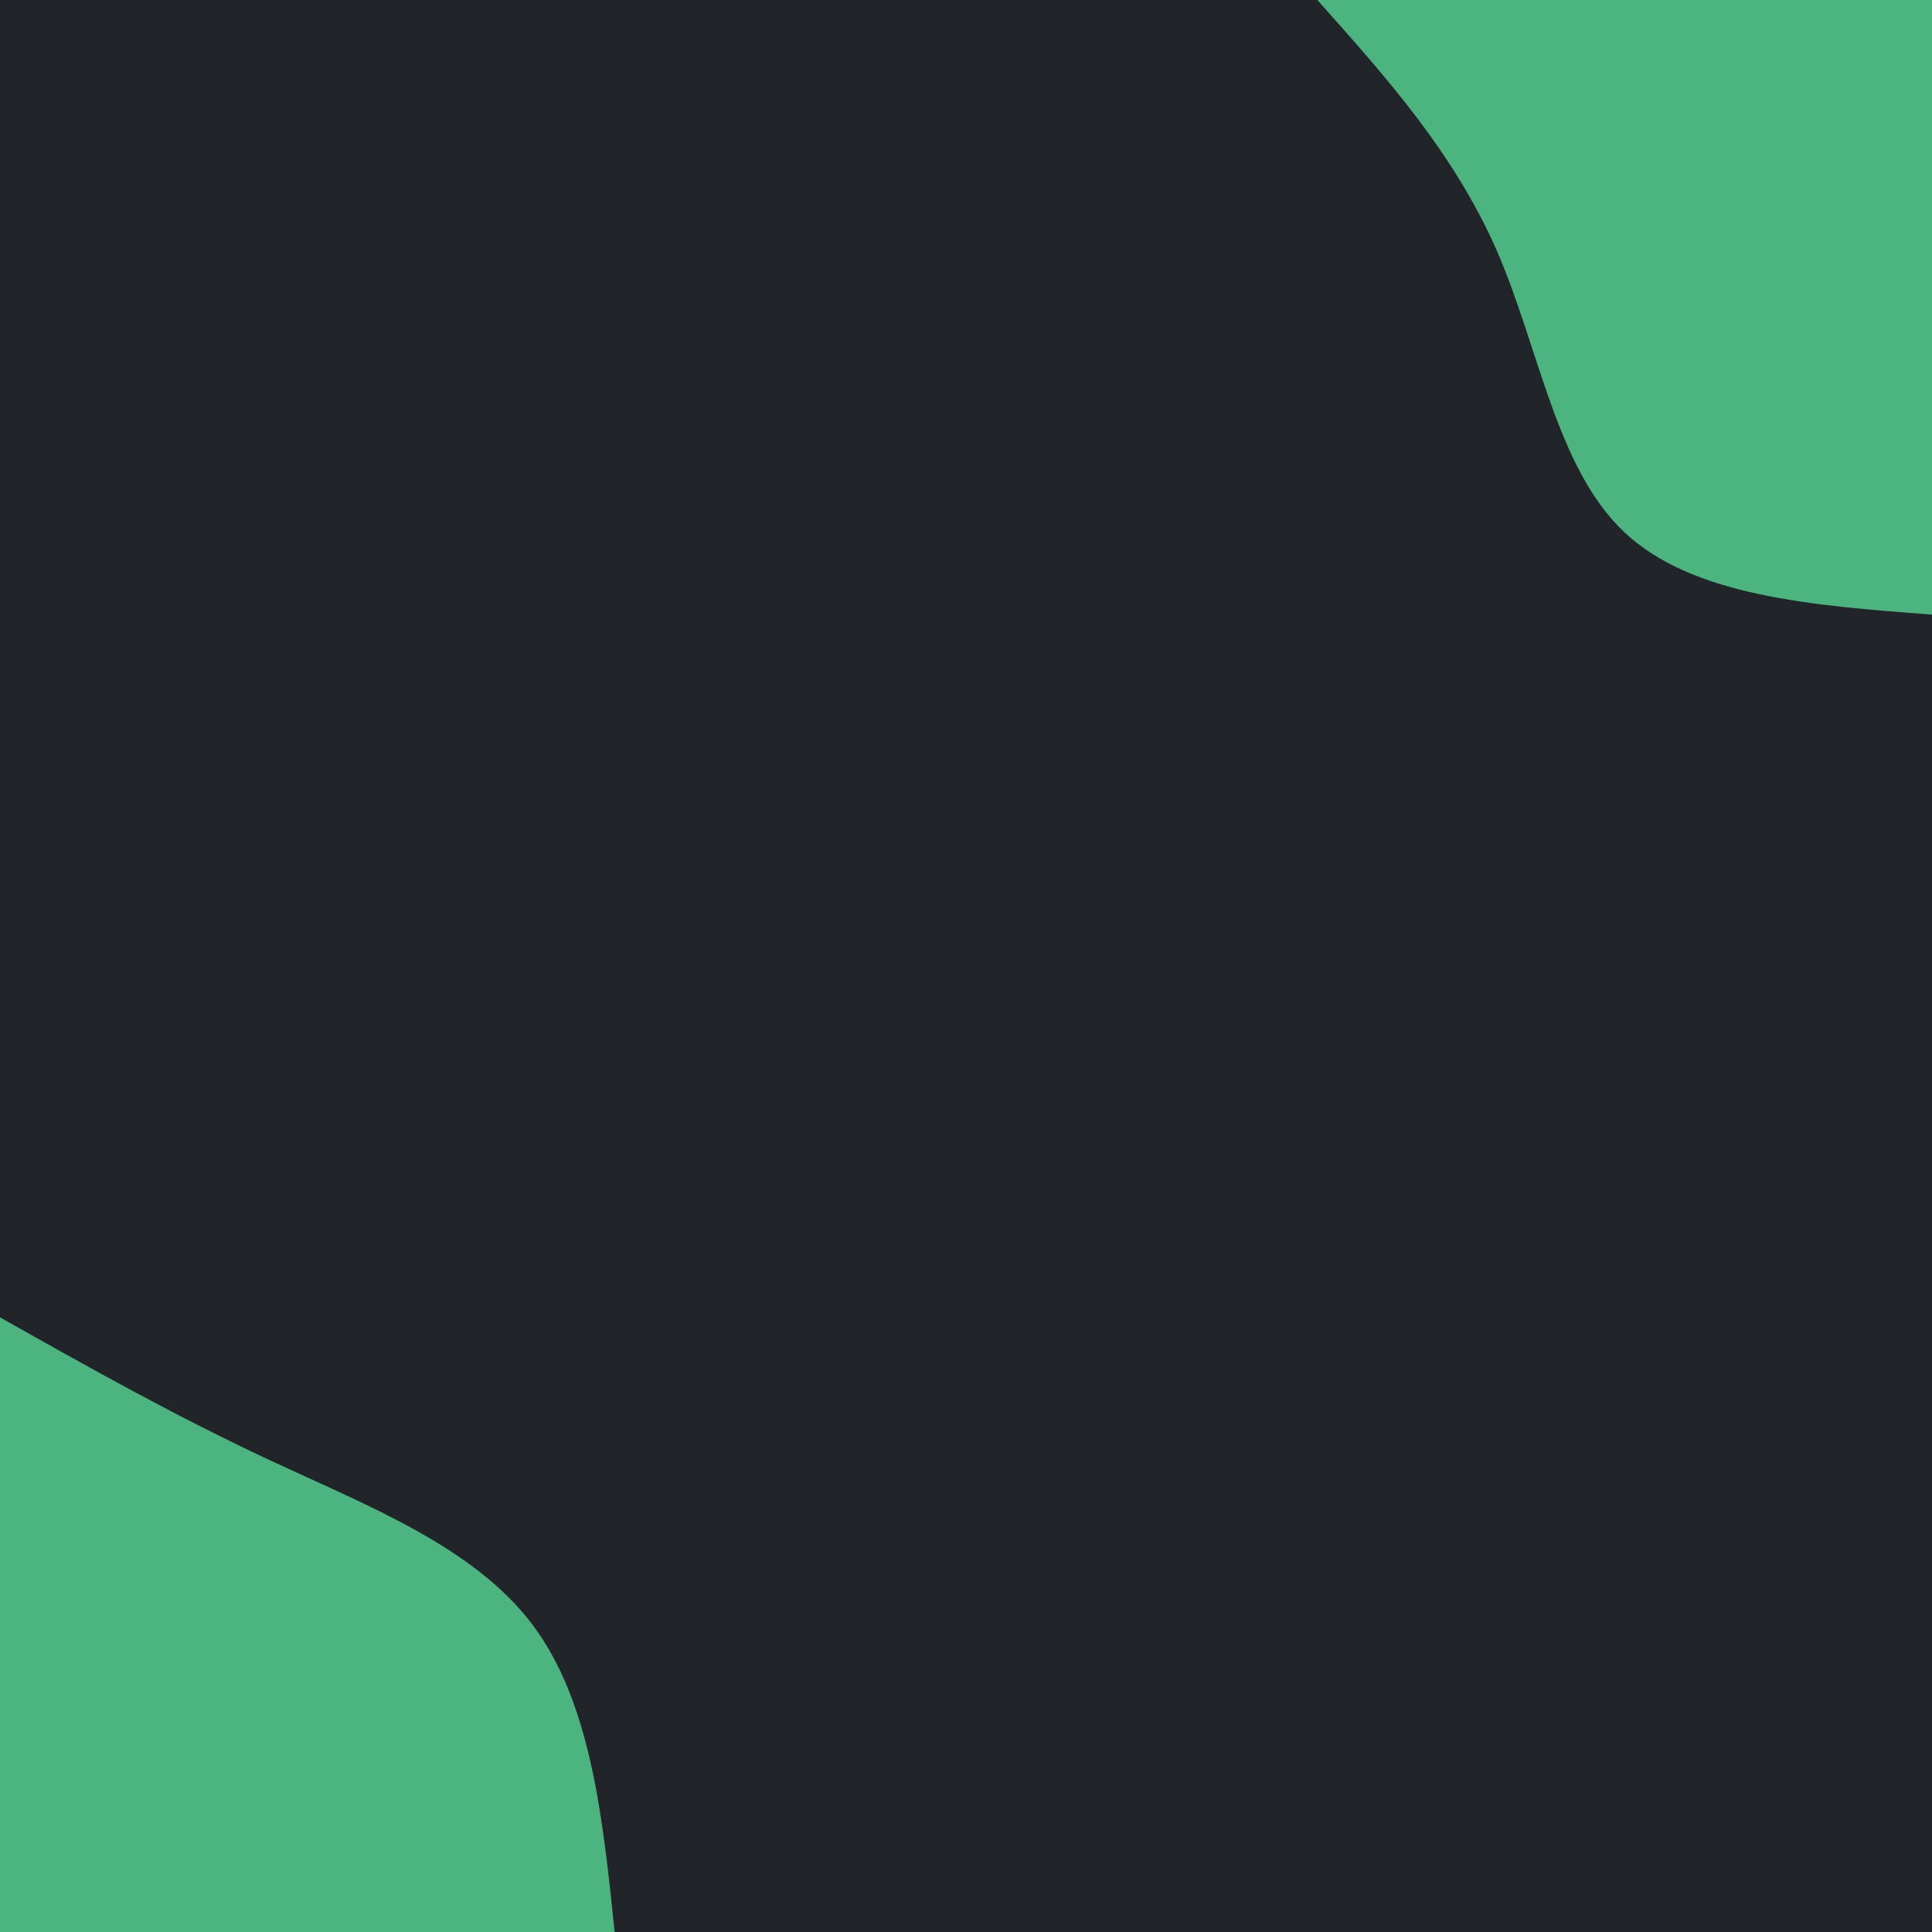 <svg id="visual" viewBox="0 0 700 700" width="700" height="700" xmlns="http://www.w3.org/2000/svg" xmlns:xlink="http://www.w3.org/1999/xlink" version="1.1"><rect x="0" y="0" width="700" height="700" fill="#212429"></rect><defs><linearGradient id="grad1_0" x1="0%" y1="0%" x2="100%" y2="100%"><stop offset="30%" stop-color="#212429" stop-opacity="1"></stop><stop offset="70%" stop-color="#212429" stop-opacity="1"></stop></linearGradient></defs><defs><linearGradient id="grad2_0" x1="0%" y1="0%" x2="100%" y2="100%"><stop offset="30%" stop-color="#212429" stop-opacity="1"></stop><stop offset="70%" stop-color="#212429" stop-opacity="1"></stop></linearGradient></defs><g transform="translate(700, 0)"><path d="M0 222.7C-43.3 219.4 -86.7 216.1 -111.4 192.9C-136.1 169.7 -142.2 126.5 -157.6 91C-173.1 55.5 -197.9 27.8 -222.7 0L0 0Z" fill="#4cb47f"></path></g><g transform="translate(0, 700)"><path d="M0 -222.7C31.8 -204.8 63.5 -186.9 98.5 -170.6C133.5 -154.3 171.7 -139.5 192.9 -111.4C214.1 -83.2 218.4 -41.6 222.7 0L0 0Z" fill="#4cb47f"></path></g></svg>